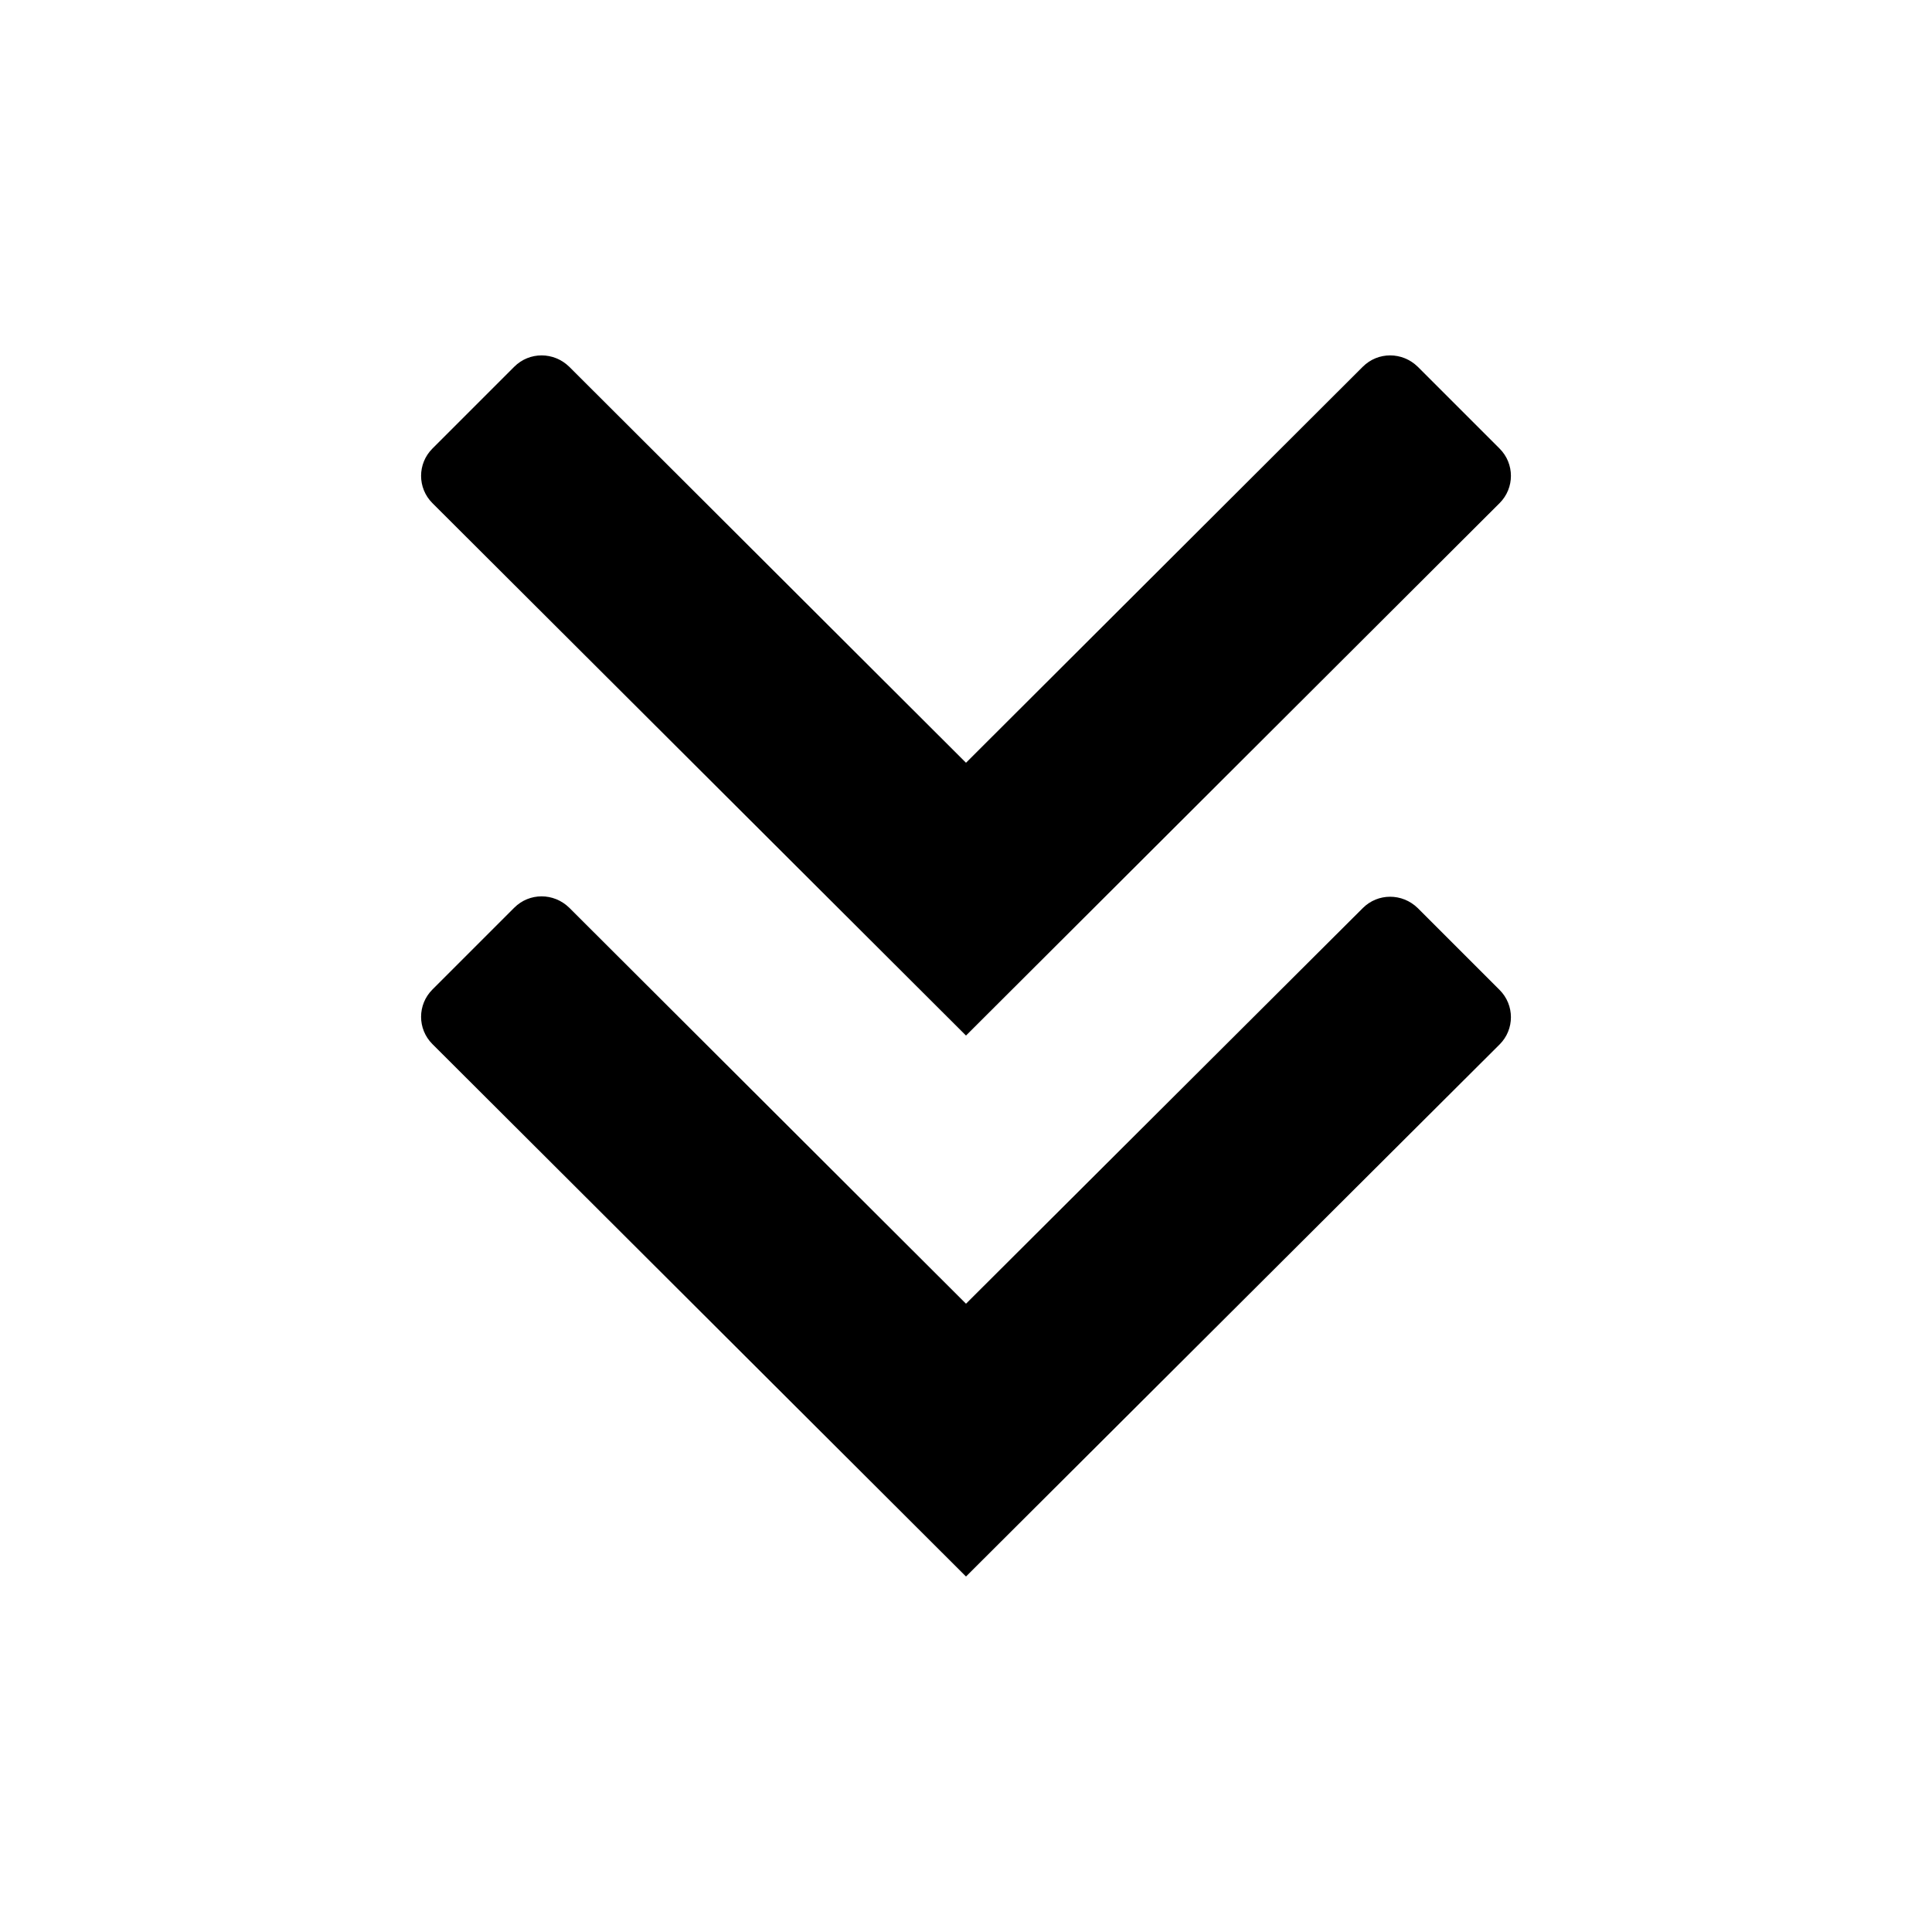 <?xml version="1.0" encoding="utf-8"?>
<!-- Generator: Adobe Illustrator 25.2.3, SVG Export Plug-In . SVG Version: 6.00 Build 0)  -->
<svg version="1.1" id="Layer_1" xmlns="http://www.w3.org/2000/svg" xmlns:xlink="http://www.w3.org/1999/xlink" x="0px" y="0px"
	 viewBox="0 0 500 500" style="enable-background:new 0 0 500 500;" xml:space="preserve">
<path id="Artboard_1" d="M250,197.4L352.7,94.9c3.9-3.9,10.2-3.9,14.2,0l21.2,21.2c3.9,3.9,3.9,10.2,0,14.1c0,0,0,0,0,0L250,268
	L111.9,130.2c-3.9-3.9-3.9-10.2,0-14.1c0,0,0,0,0,0l21.2-21.2c3.9-3.9,10.2-3.9,14.2,0L250,197.4z M250,337.4l102.7-102.4
	c3.9-3.9,10.2-3.9,14.2,0l21.2,21.2c3.9,3.9,3.9,10.2,0,14.1c0,0,0,0,0,0L250,408L111.9,270.2c-3.9-3.9-3.9-10.2,0-14.1c0,0,0,0,0,0
	l21.2-21.2c3.9-3.9,10.2-3.9,14.2,0L250,337.4z"/>
</svg>
